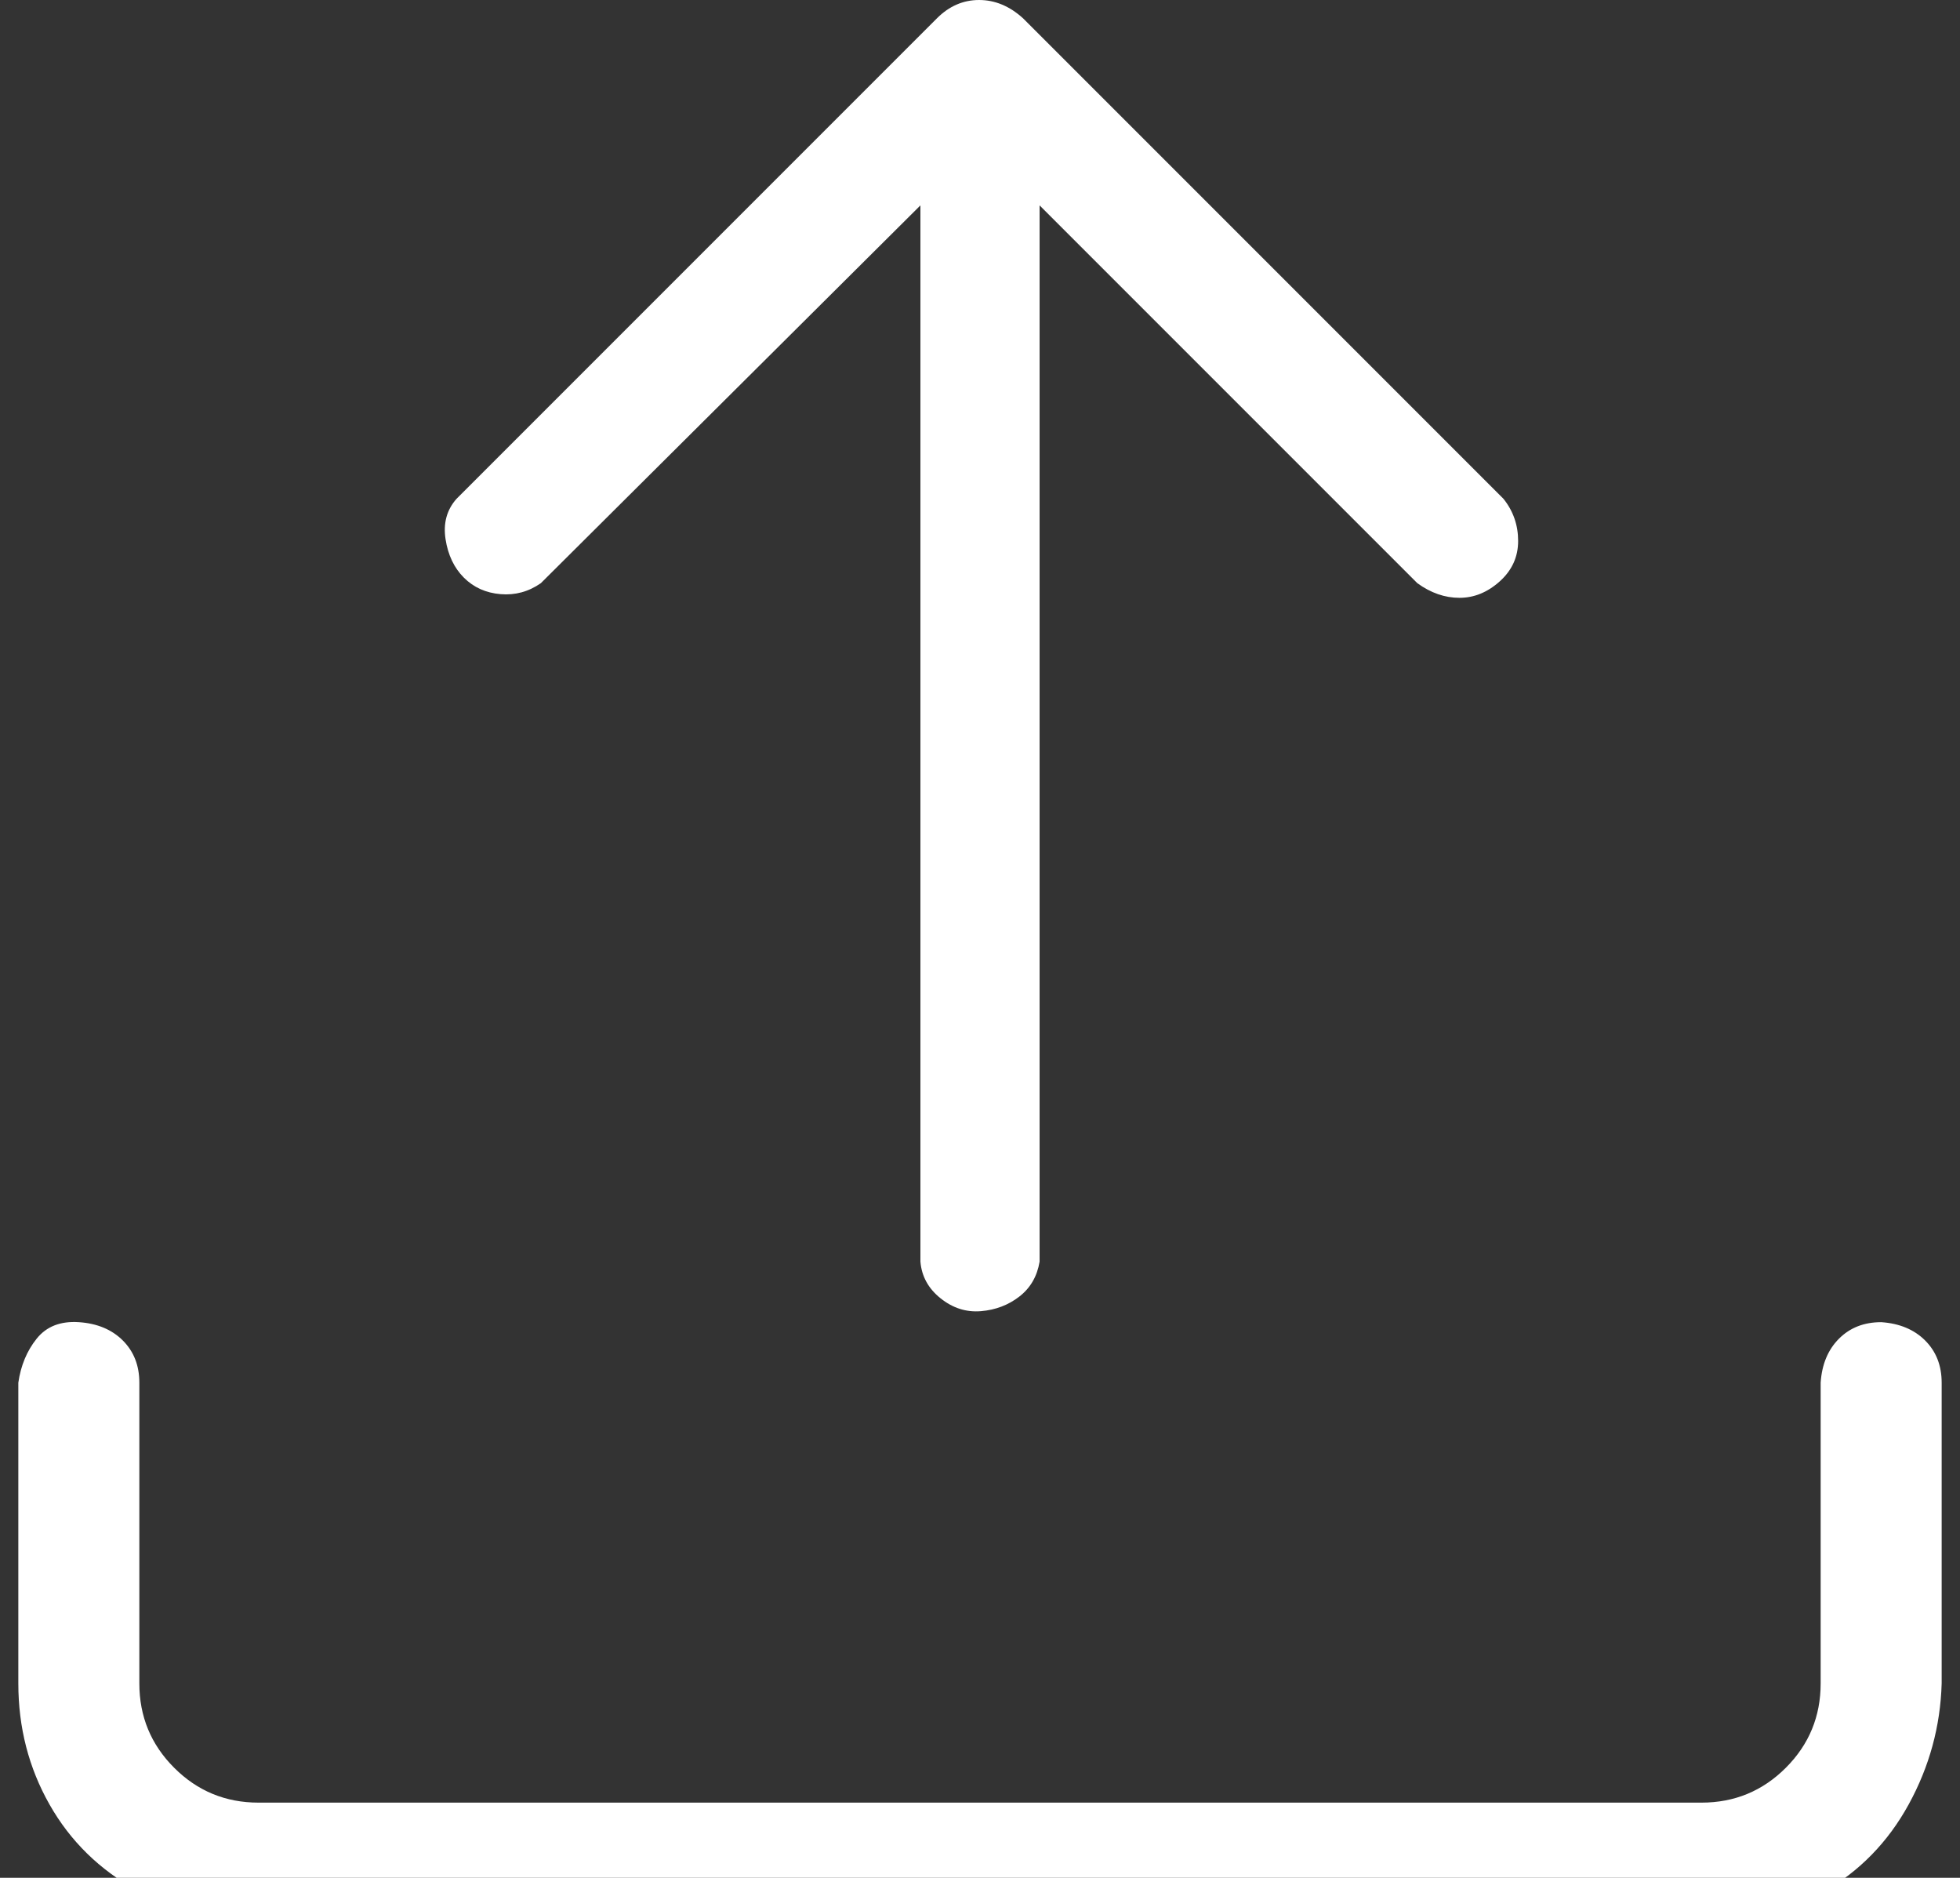 <?xml version="1.0" standalone="no"?>
<!DOCTYPE svg PUBLIC "-//W3C//DTD SVG 1.1//EN" "http://www.w3.org/Graphics/SVG/1.1/DTD/svg11.dtd" >
<svg xmlns="http://www.w3.org/2000/svg" xmlns:xlink="http://www.w3.org/1999/xlink" version="1.1" viewBox="-10 0 1069 1024">
   <rect x="-10" y="0" width="1069" height="1024" fill="#333333" stroke="none"/>
   <path fill="#ffffff"
d="M1016 721q-14 0 -23 9t-10 24v164q0 27 -19 46t-46 19h-787q-27 0 -46 -19t-19 -46v-164q0 -14 -9 -23t-24 -10t-23 9t-10 24v164q0 36 17 66t48 47t66 18h787q36 0 66 -17t47 -48t18 -66v-164q0 -14 -9 -23t-24 -10zM501 10q10 -10 23 -10t24 10l262 262q8 10 8 23
t-10 22t-22 9t-23 -8l-206 -206v576q-2 12 -11 19t-21 8t-22 -7t-11 -20v-576l-207 206q-10 7 -22 6t-20 -9t-10 -21t6 -22z" />
</svg>

